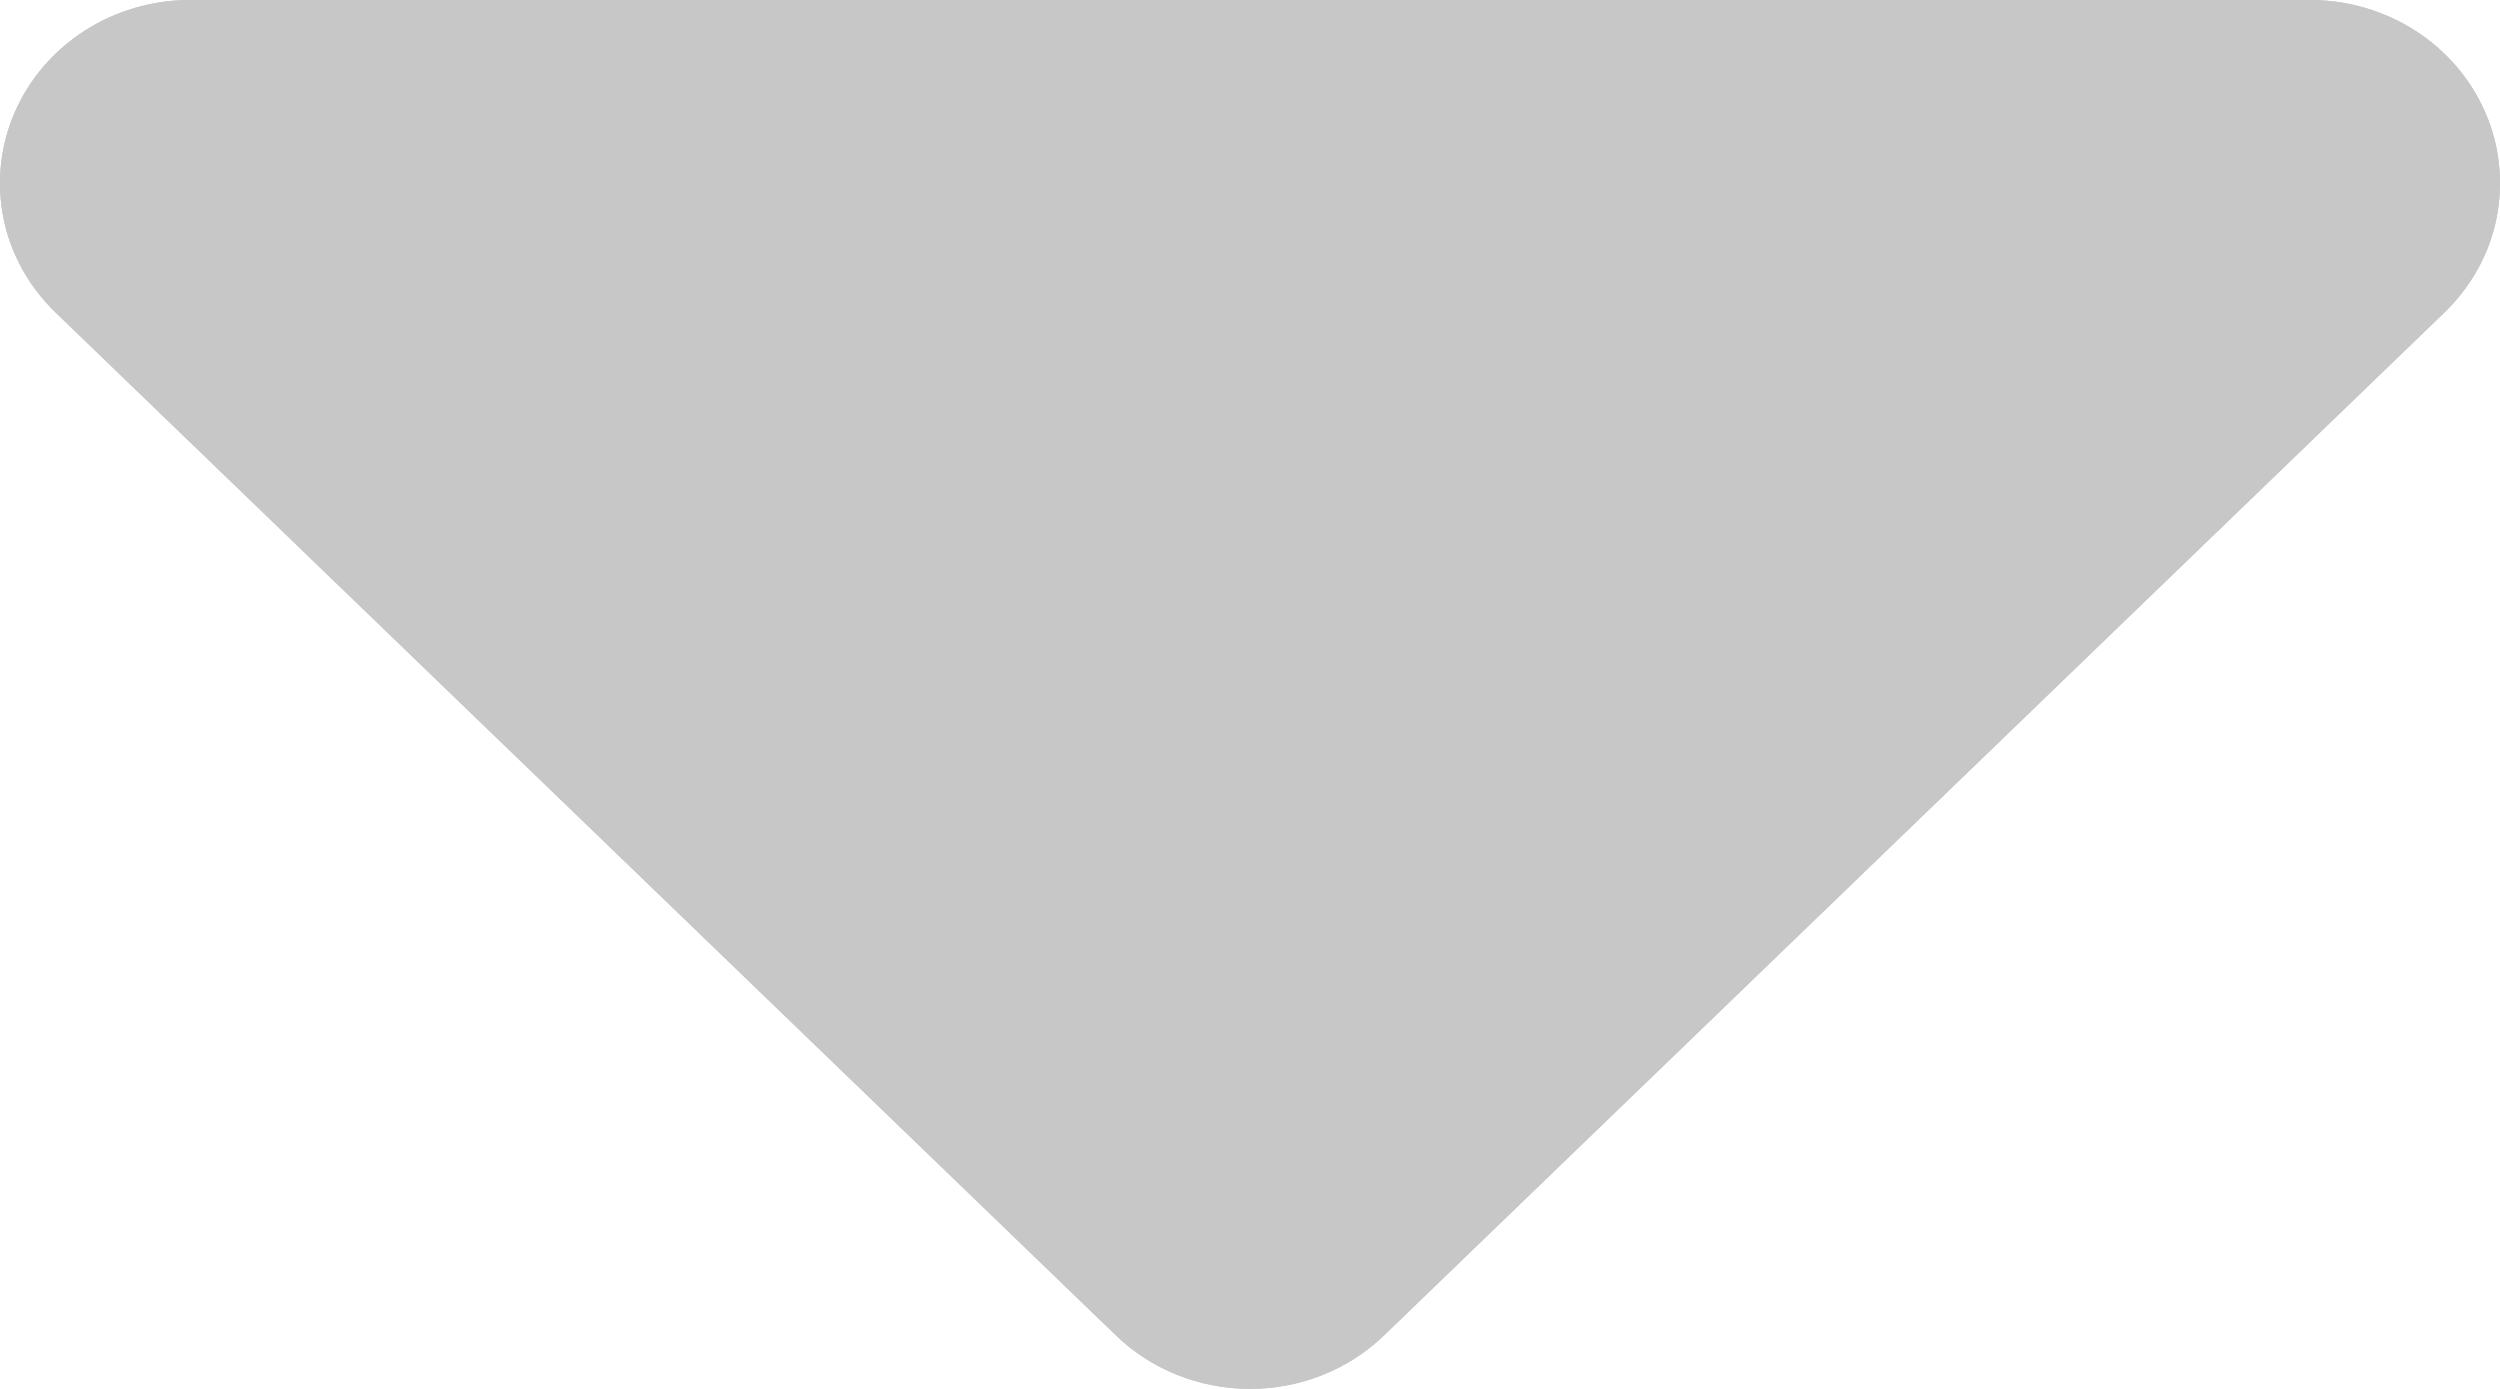 <svg width="9" height="5" viewBox="0 0 9 5" fill="none" xmlns="http://www.w3.org/2000/svg">
<path d="M0.683 0H8.317C8.452 2.78312e-05 8.584 0.039 8.696 0.111C8.809 0.184 8.896 0.286 8.948 0.407C9 0.527 9.013 0.66 8.987 0.788C8.961 0.916 8.895 1.033 8.8 1.125L4.983 4.807C4.855 4.931 4.681 5 4.5 5C4.319 5 4.145 4.931 4.017 4.807L0.2 1.125C0.105 1.033 0.039 0.916 0.013 0.788C-0.013 0.66 0 0.527 0.052 0.407C0.104 0.286 0.191 0.184 0.304 0.111C0.416 0.039 0.548 2.78312e-05 0.683 0Z" fill="#C7C7C7"/>
<path d="M0.683 0H8.317C8.452 2.78312e-05 8.584 0.039 8.696 0.111C8.809 0.184 8.896 0.286 8.948 0.407C9 0.527 9.013 0.66 8.987 0.788C8.961 0.916 8.895 1.033 8.8 1.125L4.983 4.807C4.855 4.931 4.681 5 4.5 5C4.319 5 4.145 4.931 4.017 4.807L0.2 1.125C0.105 1.033 0.039 0.916 0.013 0.788C-0.013 0.66 0 0.527 0.052 0.407C0.104 0.286 0.191 0.184 0.304 0.111C0.416 0.039 0.548 2.78312e-05 0.683 0Z" fill="#C7C7C7"/>
</svg>
